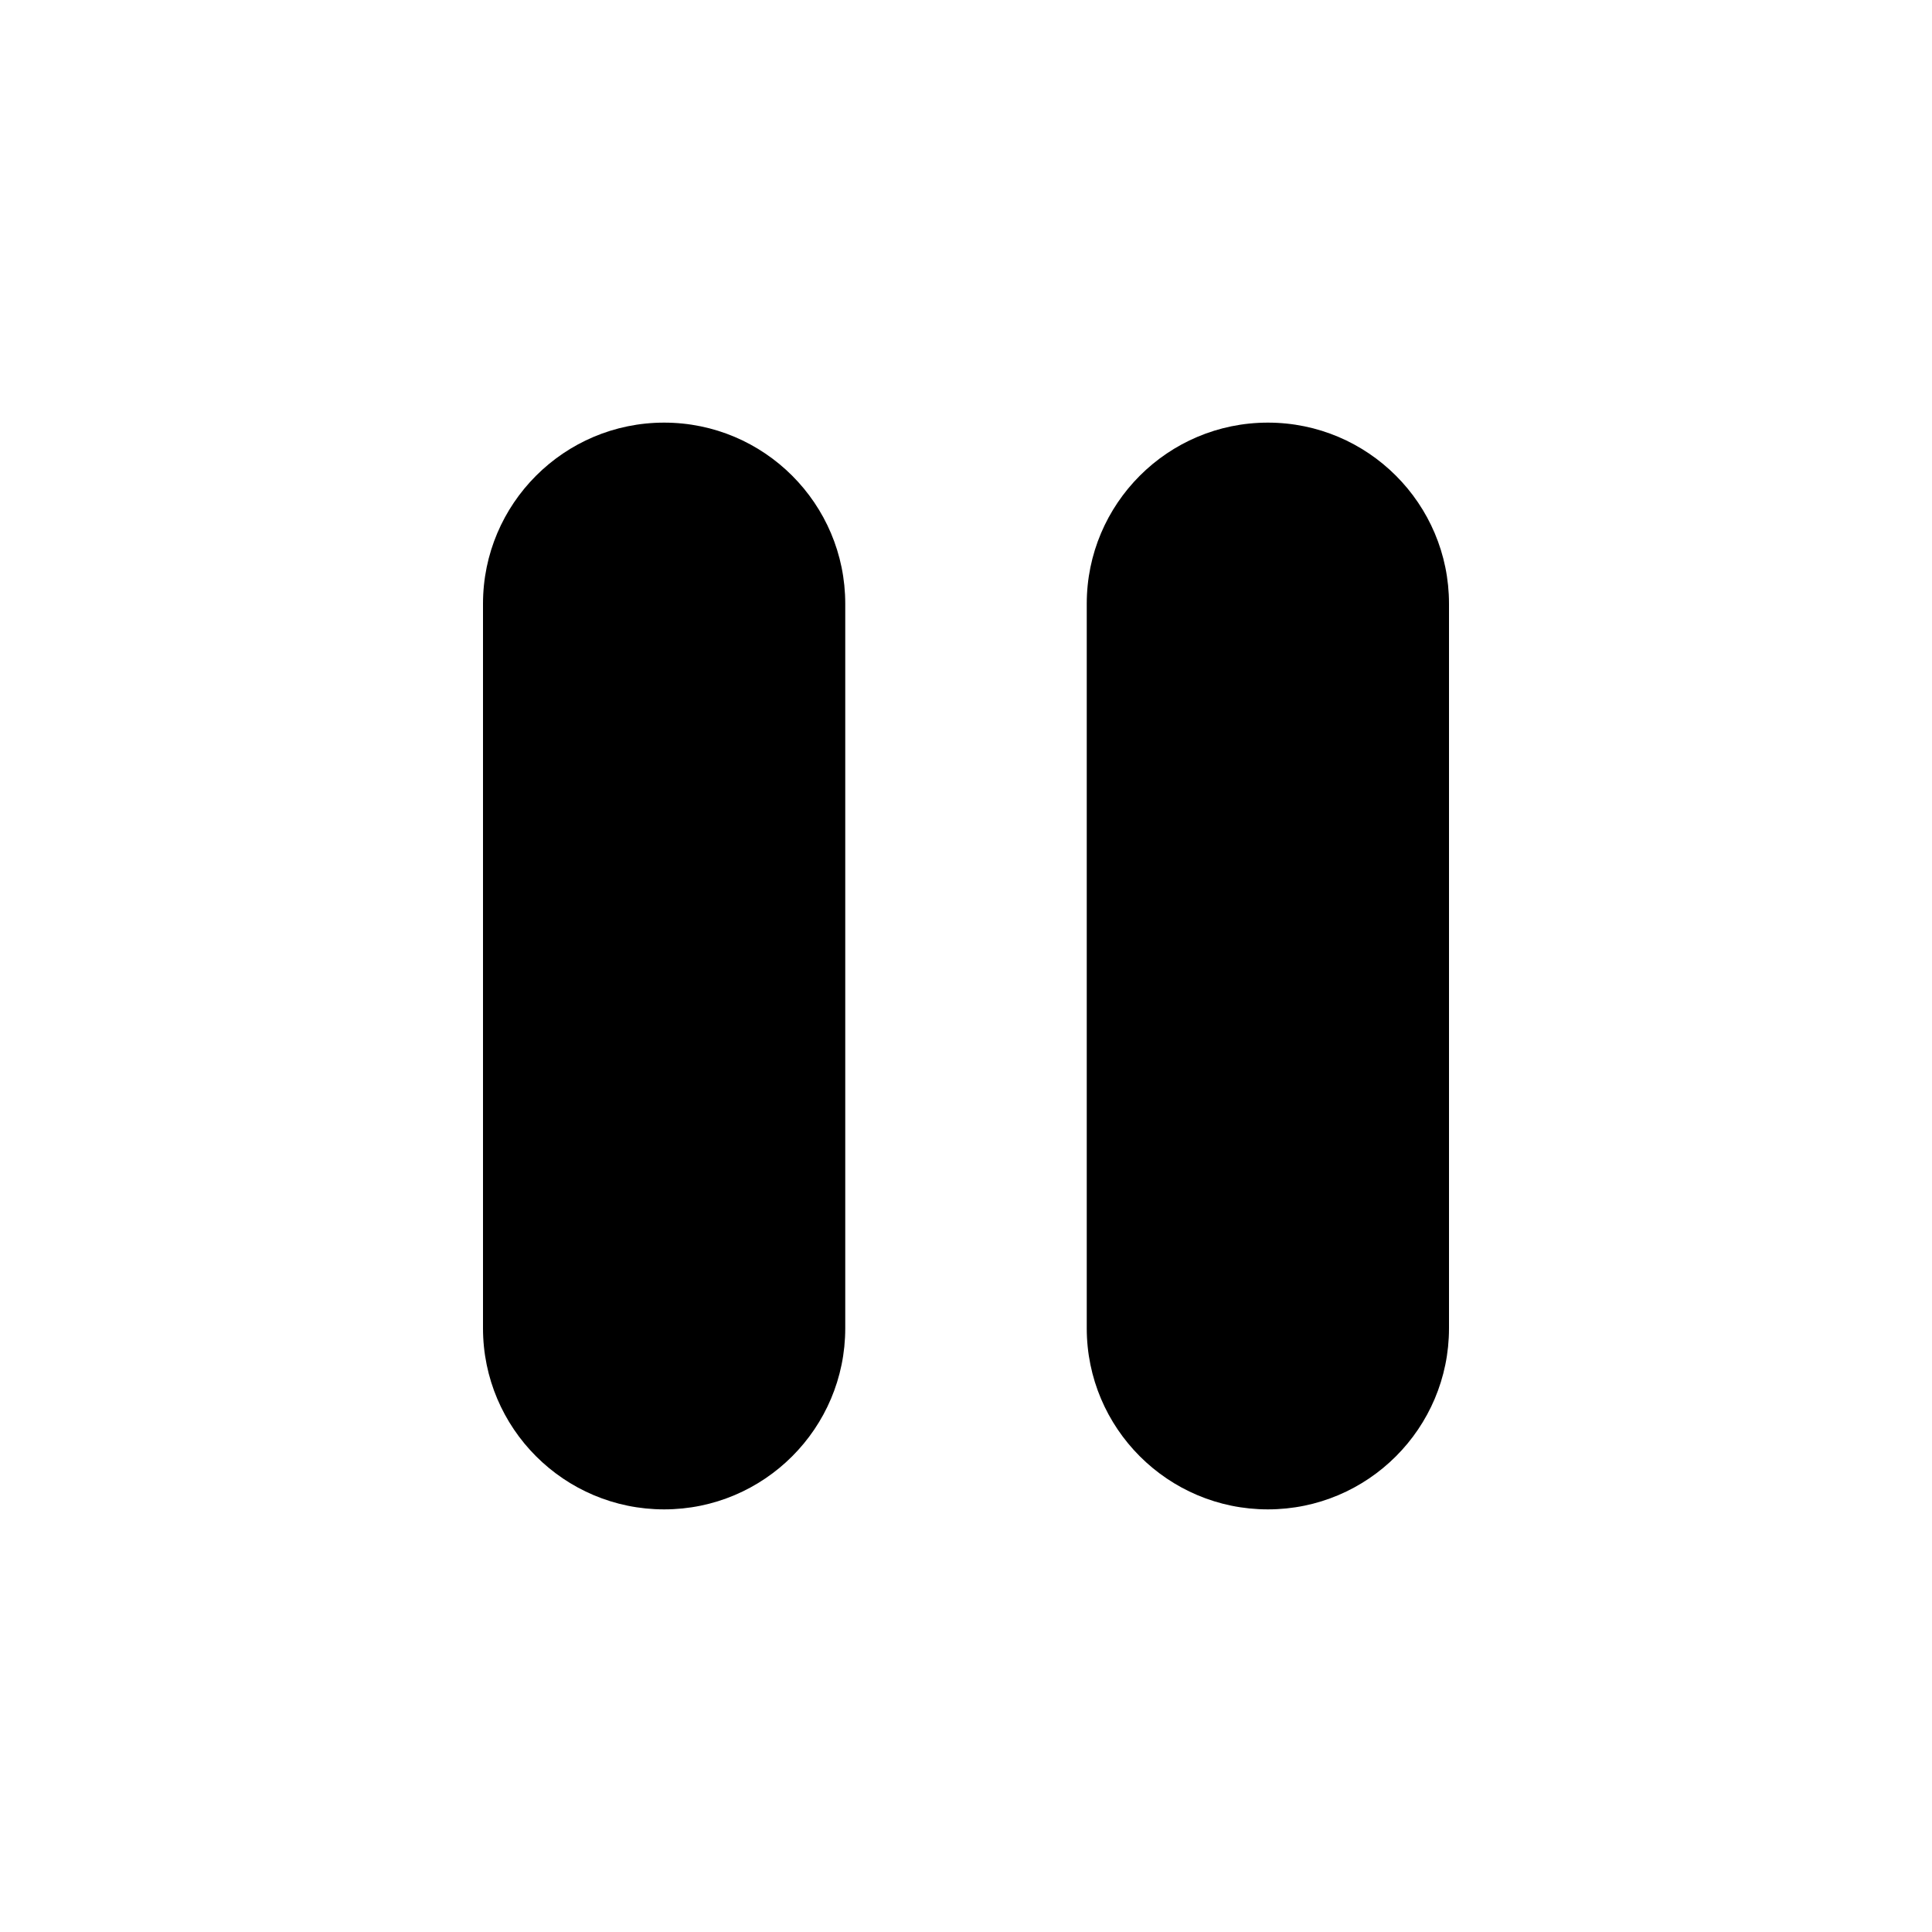 <svg width="16" height="16" viewBox="0 0 16 16" fill="none" xmlns="http://www.w3.org/2000/svg">
<path d="M5.5 3.5C6.328 3.5 7 4.172 7 5V11C7 11.828 6.328 12.5 5.5 12.5C4.672 12.5 4 11.828 4 11V5C4 4.172 4.672 3.5 5.5 3.5Z" fill="black"/>
<path d="M10.5 3.5C11.328 3.5 12 4.172 12 5V11C12 11.828 11.328 12.5 10.5 12.5C9.672 12.5 9 11.828 9 11V5C9 4.172 9.672 3.5 10.5 3.5Z" fill="black"/>
</svg>
